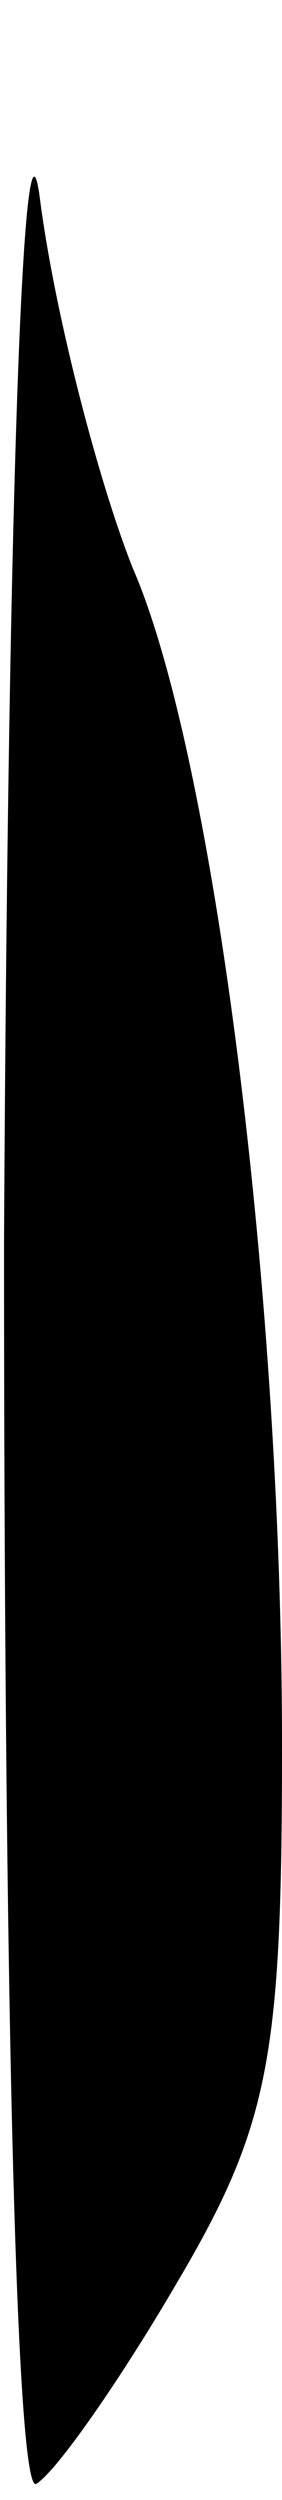 <?xml version="1.0" standalone="no"?>
<!DOCTYPE svg PUBLIC "-//W3C//DTD SVG 20010904//EN"
 "http://www.w3.org/TR/2001/REC-SVG-20010904/DTD/svg10.dtd">
<svg version="1.0" xmlns="http://www.w3.org/2000/svg"
 width="7pt" height="62pt" viewBox="0 0 7 62"
 preserveAspectRatio="xMidYMid meet">
<g transform="translate(0,62) scale(0.1,-0.1)"
fill="#000000" stroke="none">
<path fill="#000000" stroke="none" d="M1 312 c0 -185 3 -311 8 -308 5 3 21
26 35 50 23 39 26 56 26 133 0 113 -17 246 -37 292 -8 20 -19 61 -23 91 -4 33
-8 -68 -9 -258z"/>
</g>
</svg>
